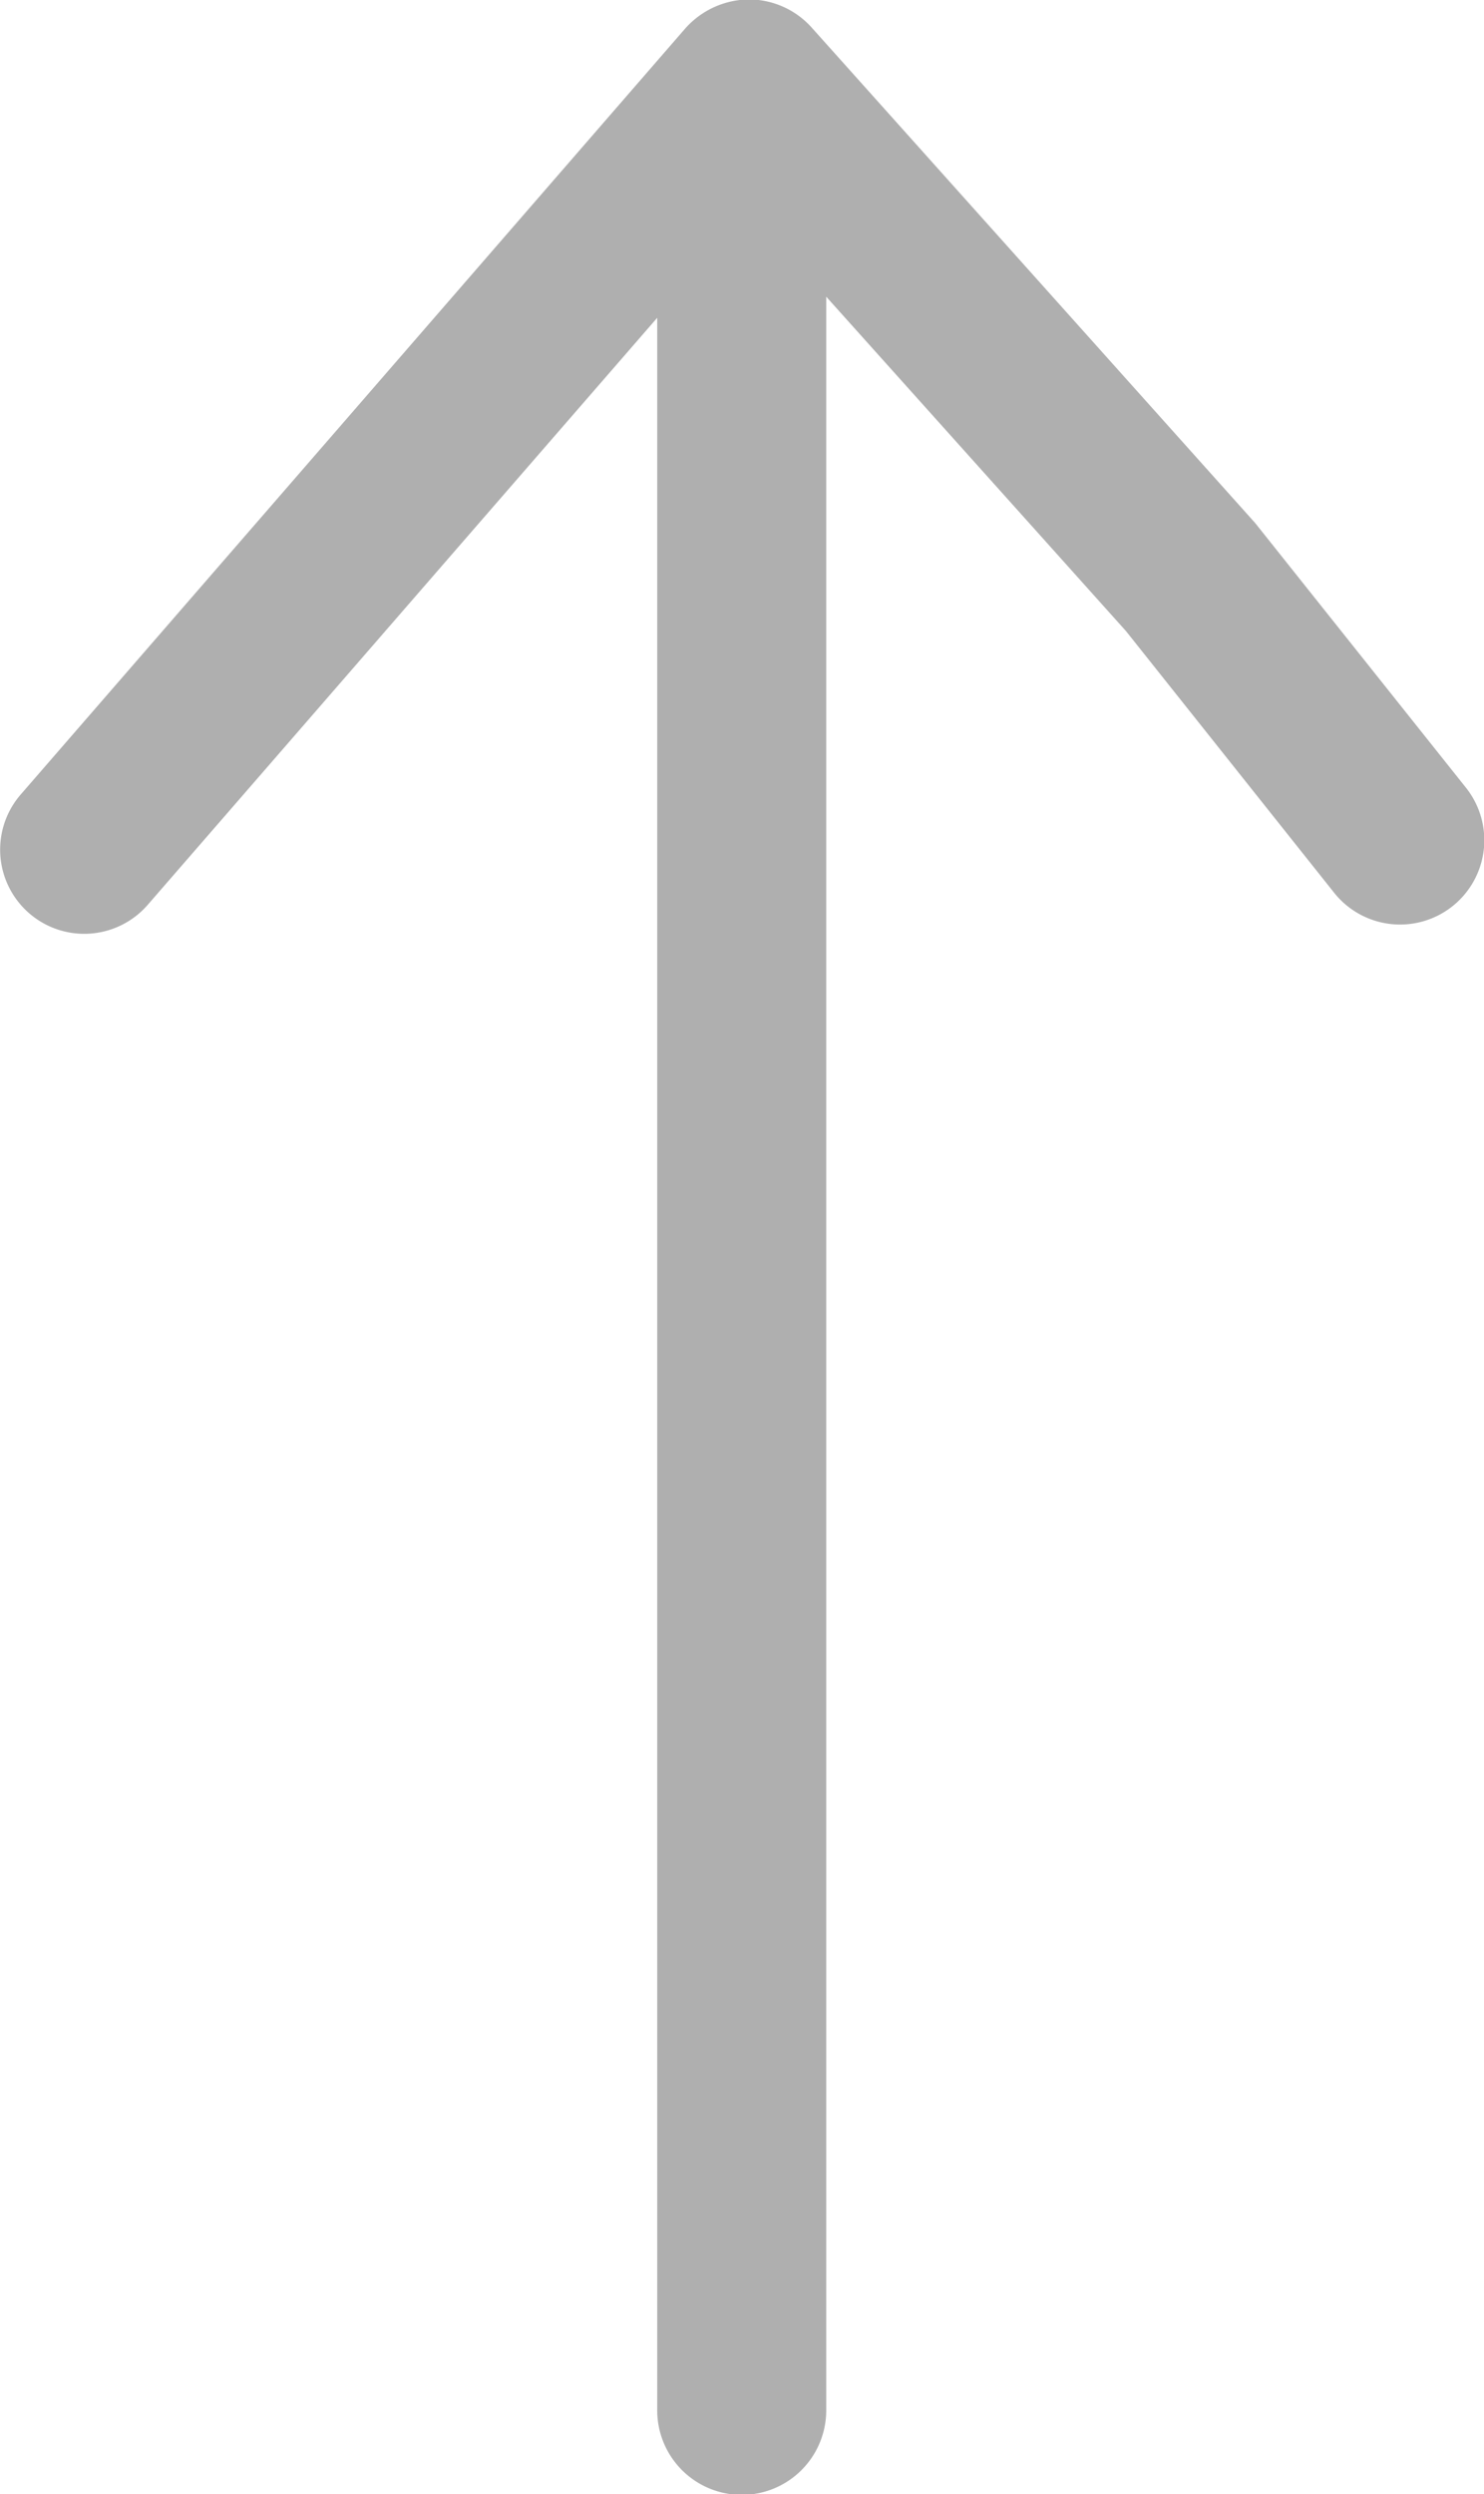 <svg xmlns="http://www.w3.org/2000/svg" width="26.78" height="44.97" viewBox="0 0 26.78 44.97">
  <defs>
    <style>
      .cls-1 {
        fill: #afafaf;
        fill-rule: evenodd;
      }
    </style>
  </defs>
  <path class="cls-1" d="M1496.3,6497.3l-11.99,13.81a1.517,1.517,0,1,0,2.3,1.98l9.19-10.58v37.73a1.525,1.525,0,0,0,3.05,0v-38.11l5.41,6.03,3.75,4.71a1.52,1.52,0,1,0,2.39-1.88l-3.81-4.78-8-8.93a1.523,1.523,0,0,0-1.15-.51A1.557,1.557,0,0,0,1496.3,6497.3Z" transform="translate(-1483.94 -6496.78)"/>
</svg>
